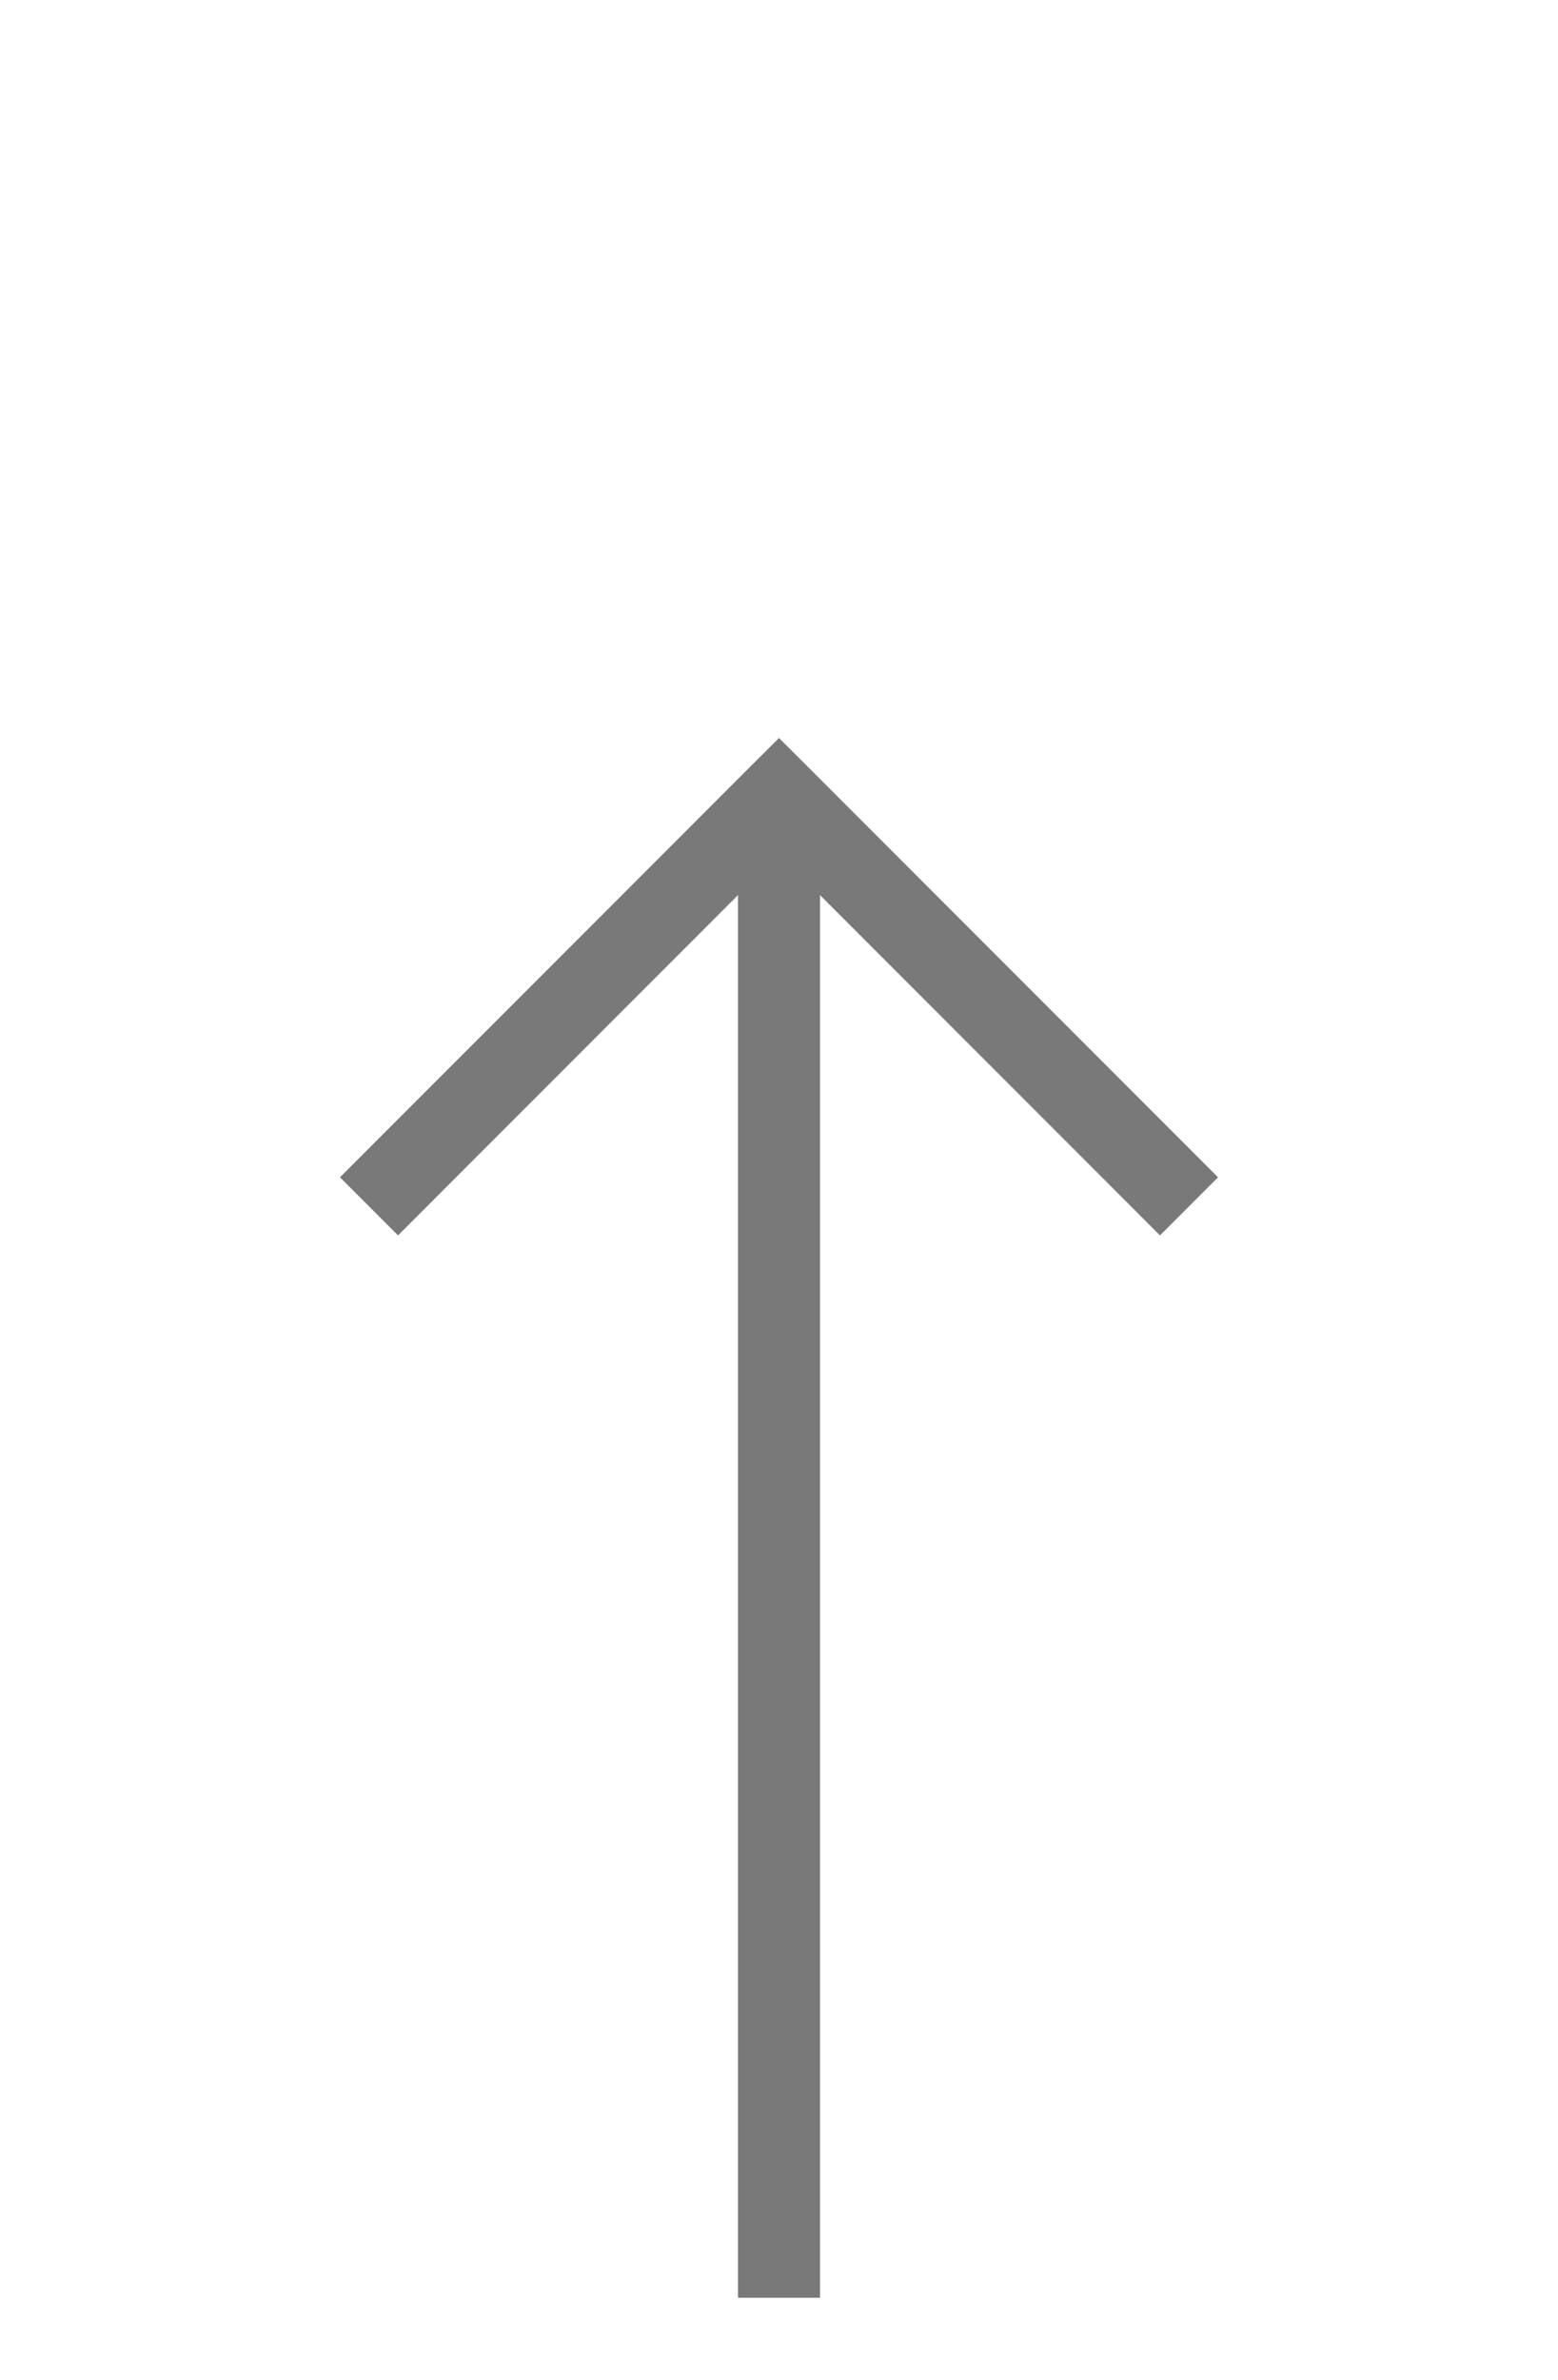 ﻿<?xml version="1.0" encoding="utf-8"?>
<svg version="1.1" xmlns:xlink="http://www.w3.org/1999/xlink" width="19px" height="29px" xmlns="http://www.w3.org/2000/svg">
  <g transform="matrix(1 0 0 1 -312 -574 )">
    <path d="M 316.854 589.054  L 321.5 584.407  L 326.146 589.054  L 326.854 588.346  L 321.854 583.346  L 321.5 582.993  L 321.146 583.346  L 316.146 588.346  L 316.854 589.054  Z " fill-rule="nonzero" fill="#797979" stroke="none" />
    <path d="M 321.5 584  L 321.5 602  " stroke-width="1" stroke="#797979" fill="none" />
  </g>
</svg>